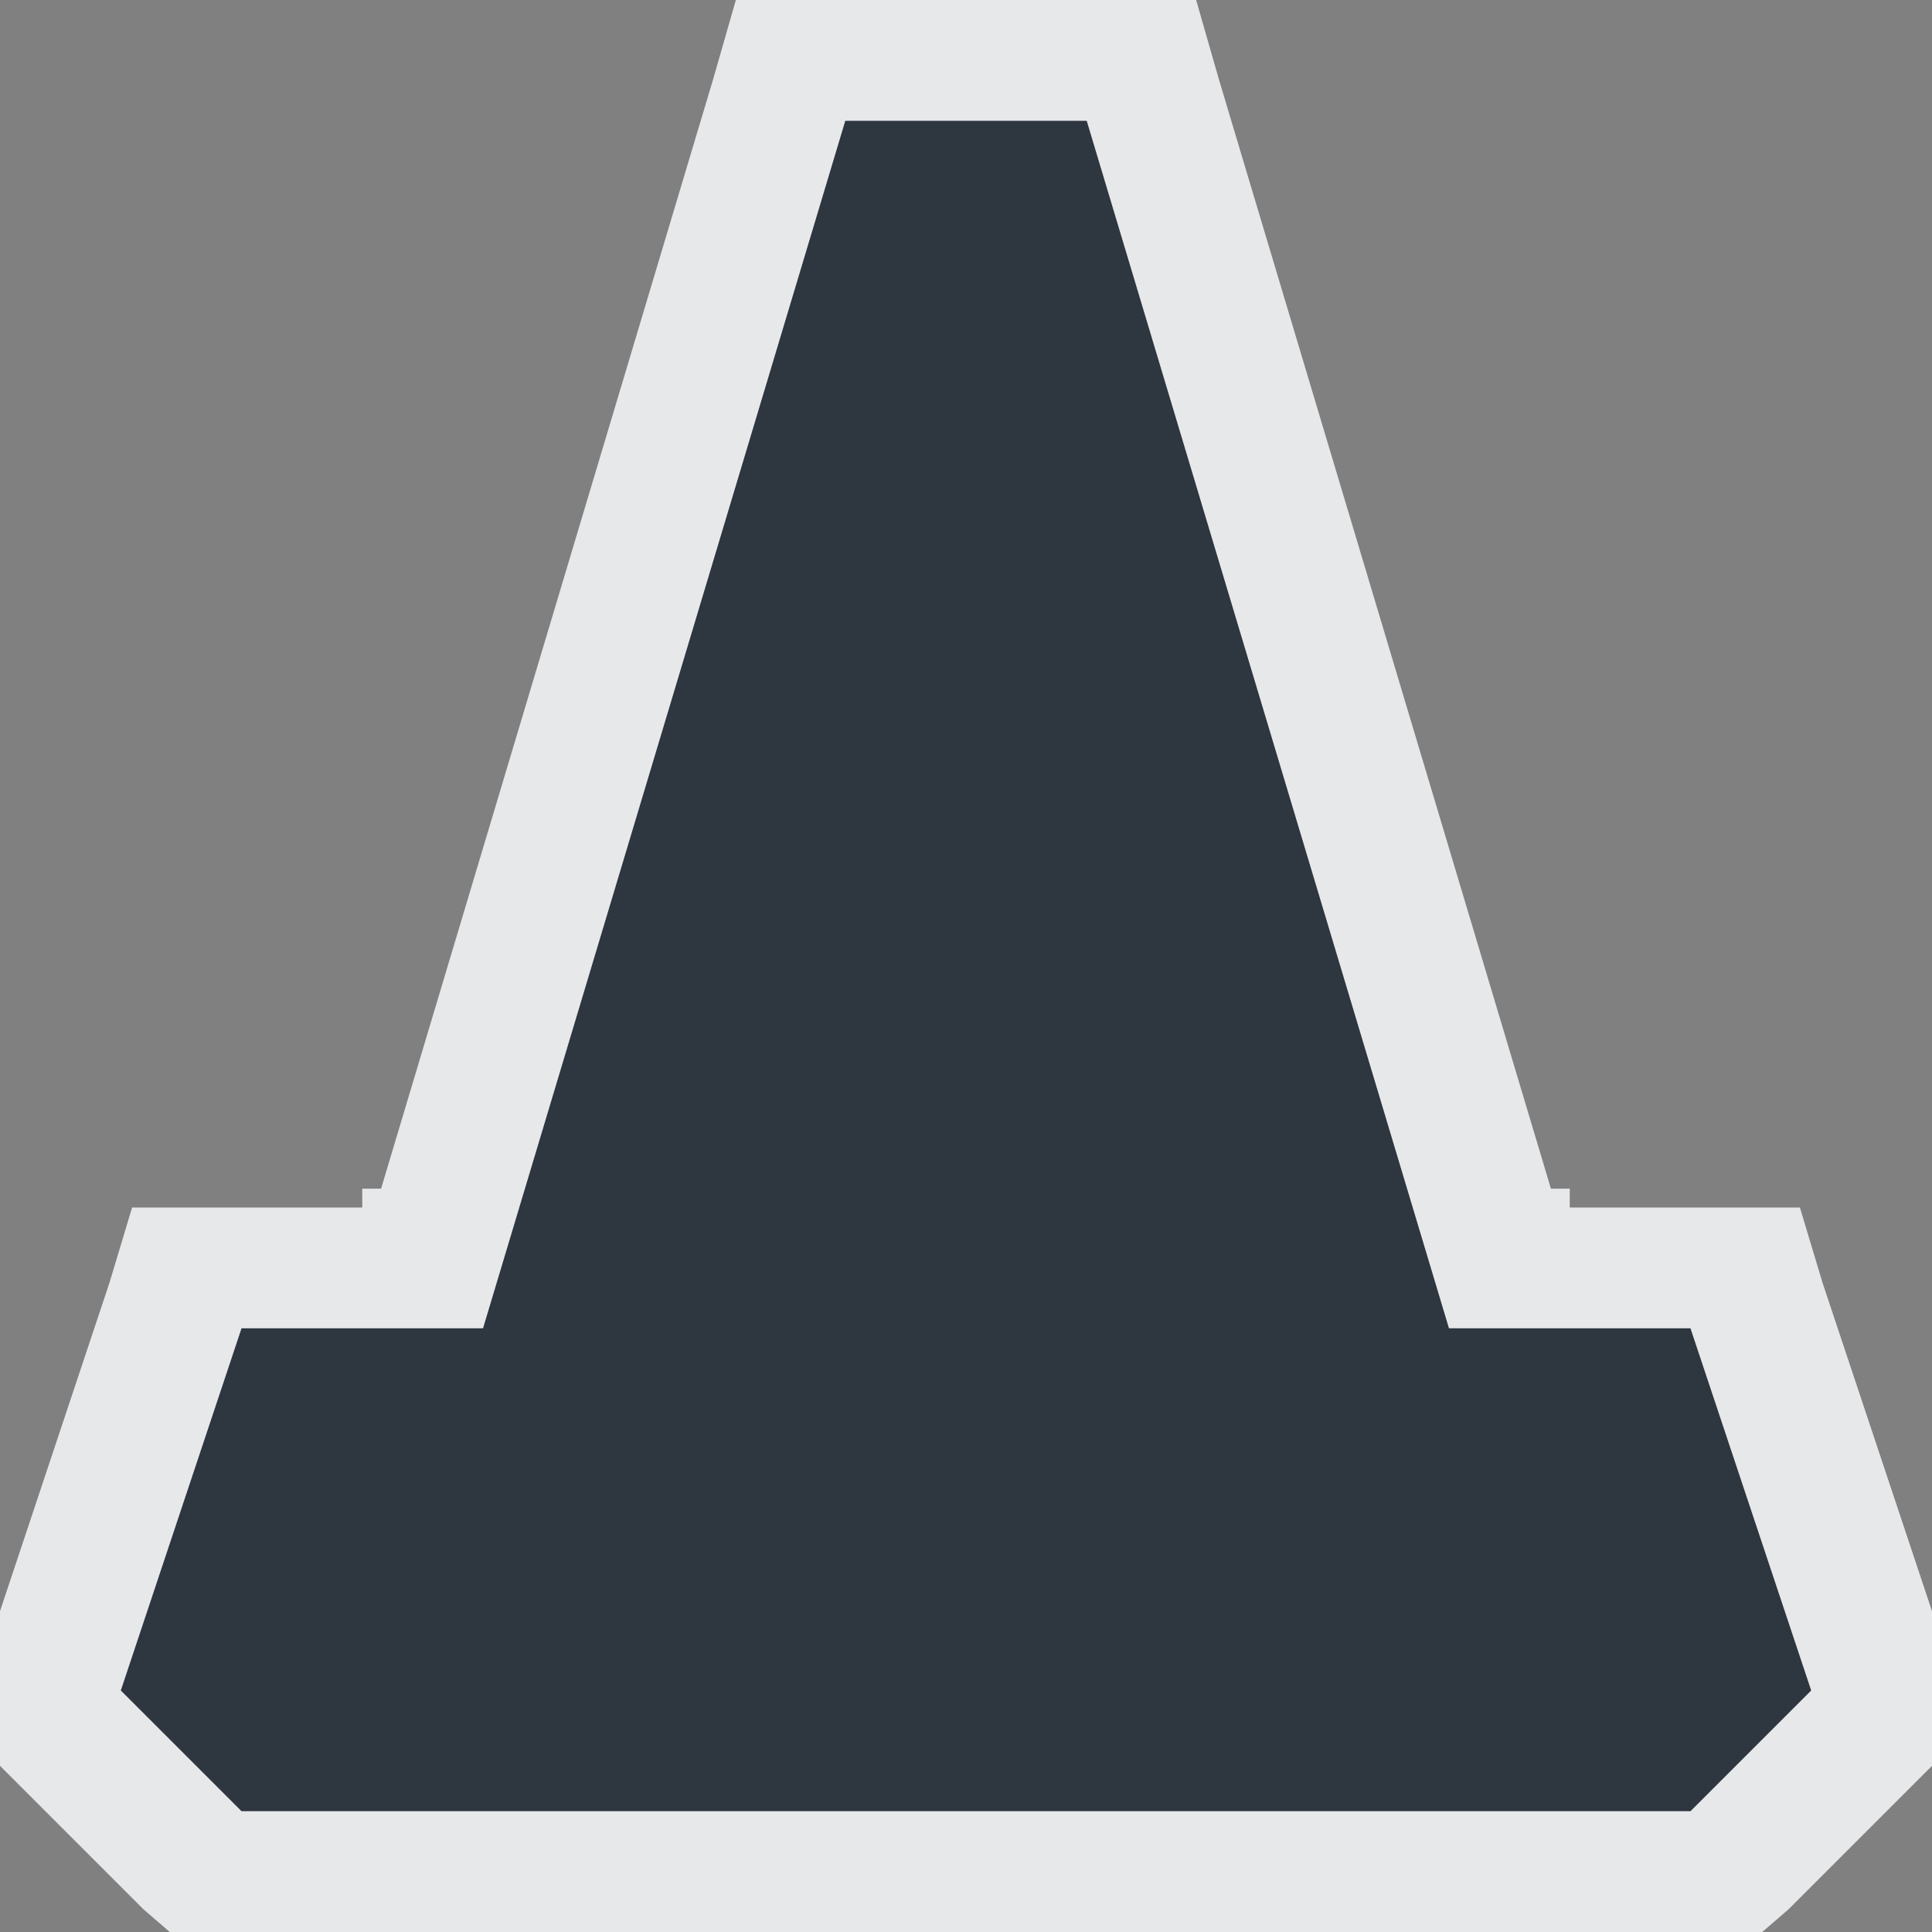 <?xml version="1.0" encoding="UTF-8" standalone="no"?>
<!-- Created with Inkscape (http://www.inkscape.org/) -->

<svg
   xmlns:dc="http://purl.org/dc/elements/1.1/"
   xmlns:cc="http://creativecommons.org/ns#"
   xmlns:rdf="http://www.w3.org/1999/02/22-rdf-syntax-ns#"
   xmlns:svg="http://www.w3.org/2000/svg"
   xmlns="http://www.w3.org/2000/svg"
   xmlns:sodipodi="http://sodipodi.sourceforge.net/DTD/sodipodi-0.dtd"
   xmlns:inkscape="http://www.inkscape.org/namespaces/inkscape"
   version="1.1"
   width="16"
   height="16"
   id="svg3013"
   inkscape:version="0.48.3.1 r9886"
   sodipodi:docname="vlc.svg">
  <rect width="100%" height="100%" fill="#808080" stroke="none"/>
  <sodipodi:namedview
     pagecolor="#ffffff"
     bordercolor="#666666"
     borderopacity="1"
     objecttolerance="10"
     gridtolerance="10"
     guidetolerance="10"
     inkscape:pageopacity="0"
     inkscape:pageshadow="2"
     inkscape:window-width="1920"
     inkscape:window-height="1033"
     id="namedview68"
     showgrid="true"
     inkscape:snap-bbox="true"
     inkscape:bbox-paths="true"
     inkscape:bbox-nodes="true"
     inkscape:snap-bbox-edge-midpoints="true"
     inkscape:snap-bbox-midpoints="true"
     inkscape:object-paths="true"
     inkscape:snap-intersection-paths="true"
     inkscape:object-nodes="true"
     inkscape:snap-smooth-nodes="true"
     inkscape:snap-midpoints="true"
     inkscape:snap-object-midpoints="true"
     inkscape:snap-center="true"
     inkscape:zoom="27.812867"
     inkscape:cx="7.8571783"
     inkscape:cy="9.7564371"
     inkscape:window-x="-10"
     inkscape:window-y="25"
     inkscape:window-maximized="1"
     inkscape:current-layer="g3054">
    <inkscape:grid
       type="xygrid"
       id="grid3818"
       empspacing="5"
       visible="true"
       enabled="true"
       snapvisiblegridlinesonly="true" />
  </sodipodi:namedview>
  <defs
     id="defs3015" />
  <g
     id="vlc"
     transform="translate(0,-1036.362)">
    <rect
       style="opacity:0;fill:#000000;fill-opacity:0.392;stroke:none"
       id="rect5017"
       y="1028.362"
       x="0"
       height="24"
       width="24" />
    <g
       id="g3054">
      <path
         sodipodi:nodetypes="ccccccccccc"
         d="m 9,1037.362 3,10 2,0 1,3 -1,1 -12,0 -1,-1 1,-3 2,0 3,-10 z"
         id="path2986"
         style="fill:#27303a;fill-opacity:0.923;stroke:none"
         inkscape:connector-curvature="0" />
      <path
         style="font-size:medium;font-style:normal;font-variant:normal;font-weight:normal;font-stretch:normal;text-indent:0;text-align:start;text-decoration:none;line-height:normal;letter-spacing:normal;word-spacing:normal;text-transform:none;direction:ltr;block-progression:tb;writing-mode:lr-tb;text-anchor:start;baseline-shift:baseline;color:#000000;fill:#f1f3f5;fill-opacity:0.903;fill-rule:nonzero;stroke:none;stroke-width:2;marker:none;visibility:visible;display:inline;overflow:visible;enable-background:accumulate;font-family:Sans;-inkscape-font-specification:Sans"
         d="M 6.094 0 L 5.906 0.656 L 3.156 9.844 L 3 9.844 L 3 10 L 1.094 10 L 0.906 10.625 L -0.094 13.625 L -0.312 14.312 L 0.188 14.812 L 1.188 15.812 L 1.406 16 L 14.594 16 L 14.812 15.812 L 15.812 14.812 L 16.312 14.312 L 16.094 13.625 L 15.094 10.625 L 14.906 10 L 13 10 L 13 9.844 L 12.844 9.844 L 10.094 0.656 L 9.906 0 L 6.094 0 z M 7 1 L 9 1 L 12 11 L 14 11 L 15 14 L 14 15 L 2 15 L 1 14 L 2 11 L 4 11 L 7 1 z "
         transform="translate(0,1036.362)"
         id="path3889" />
    </g>
  </g>
</svg>
